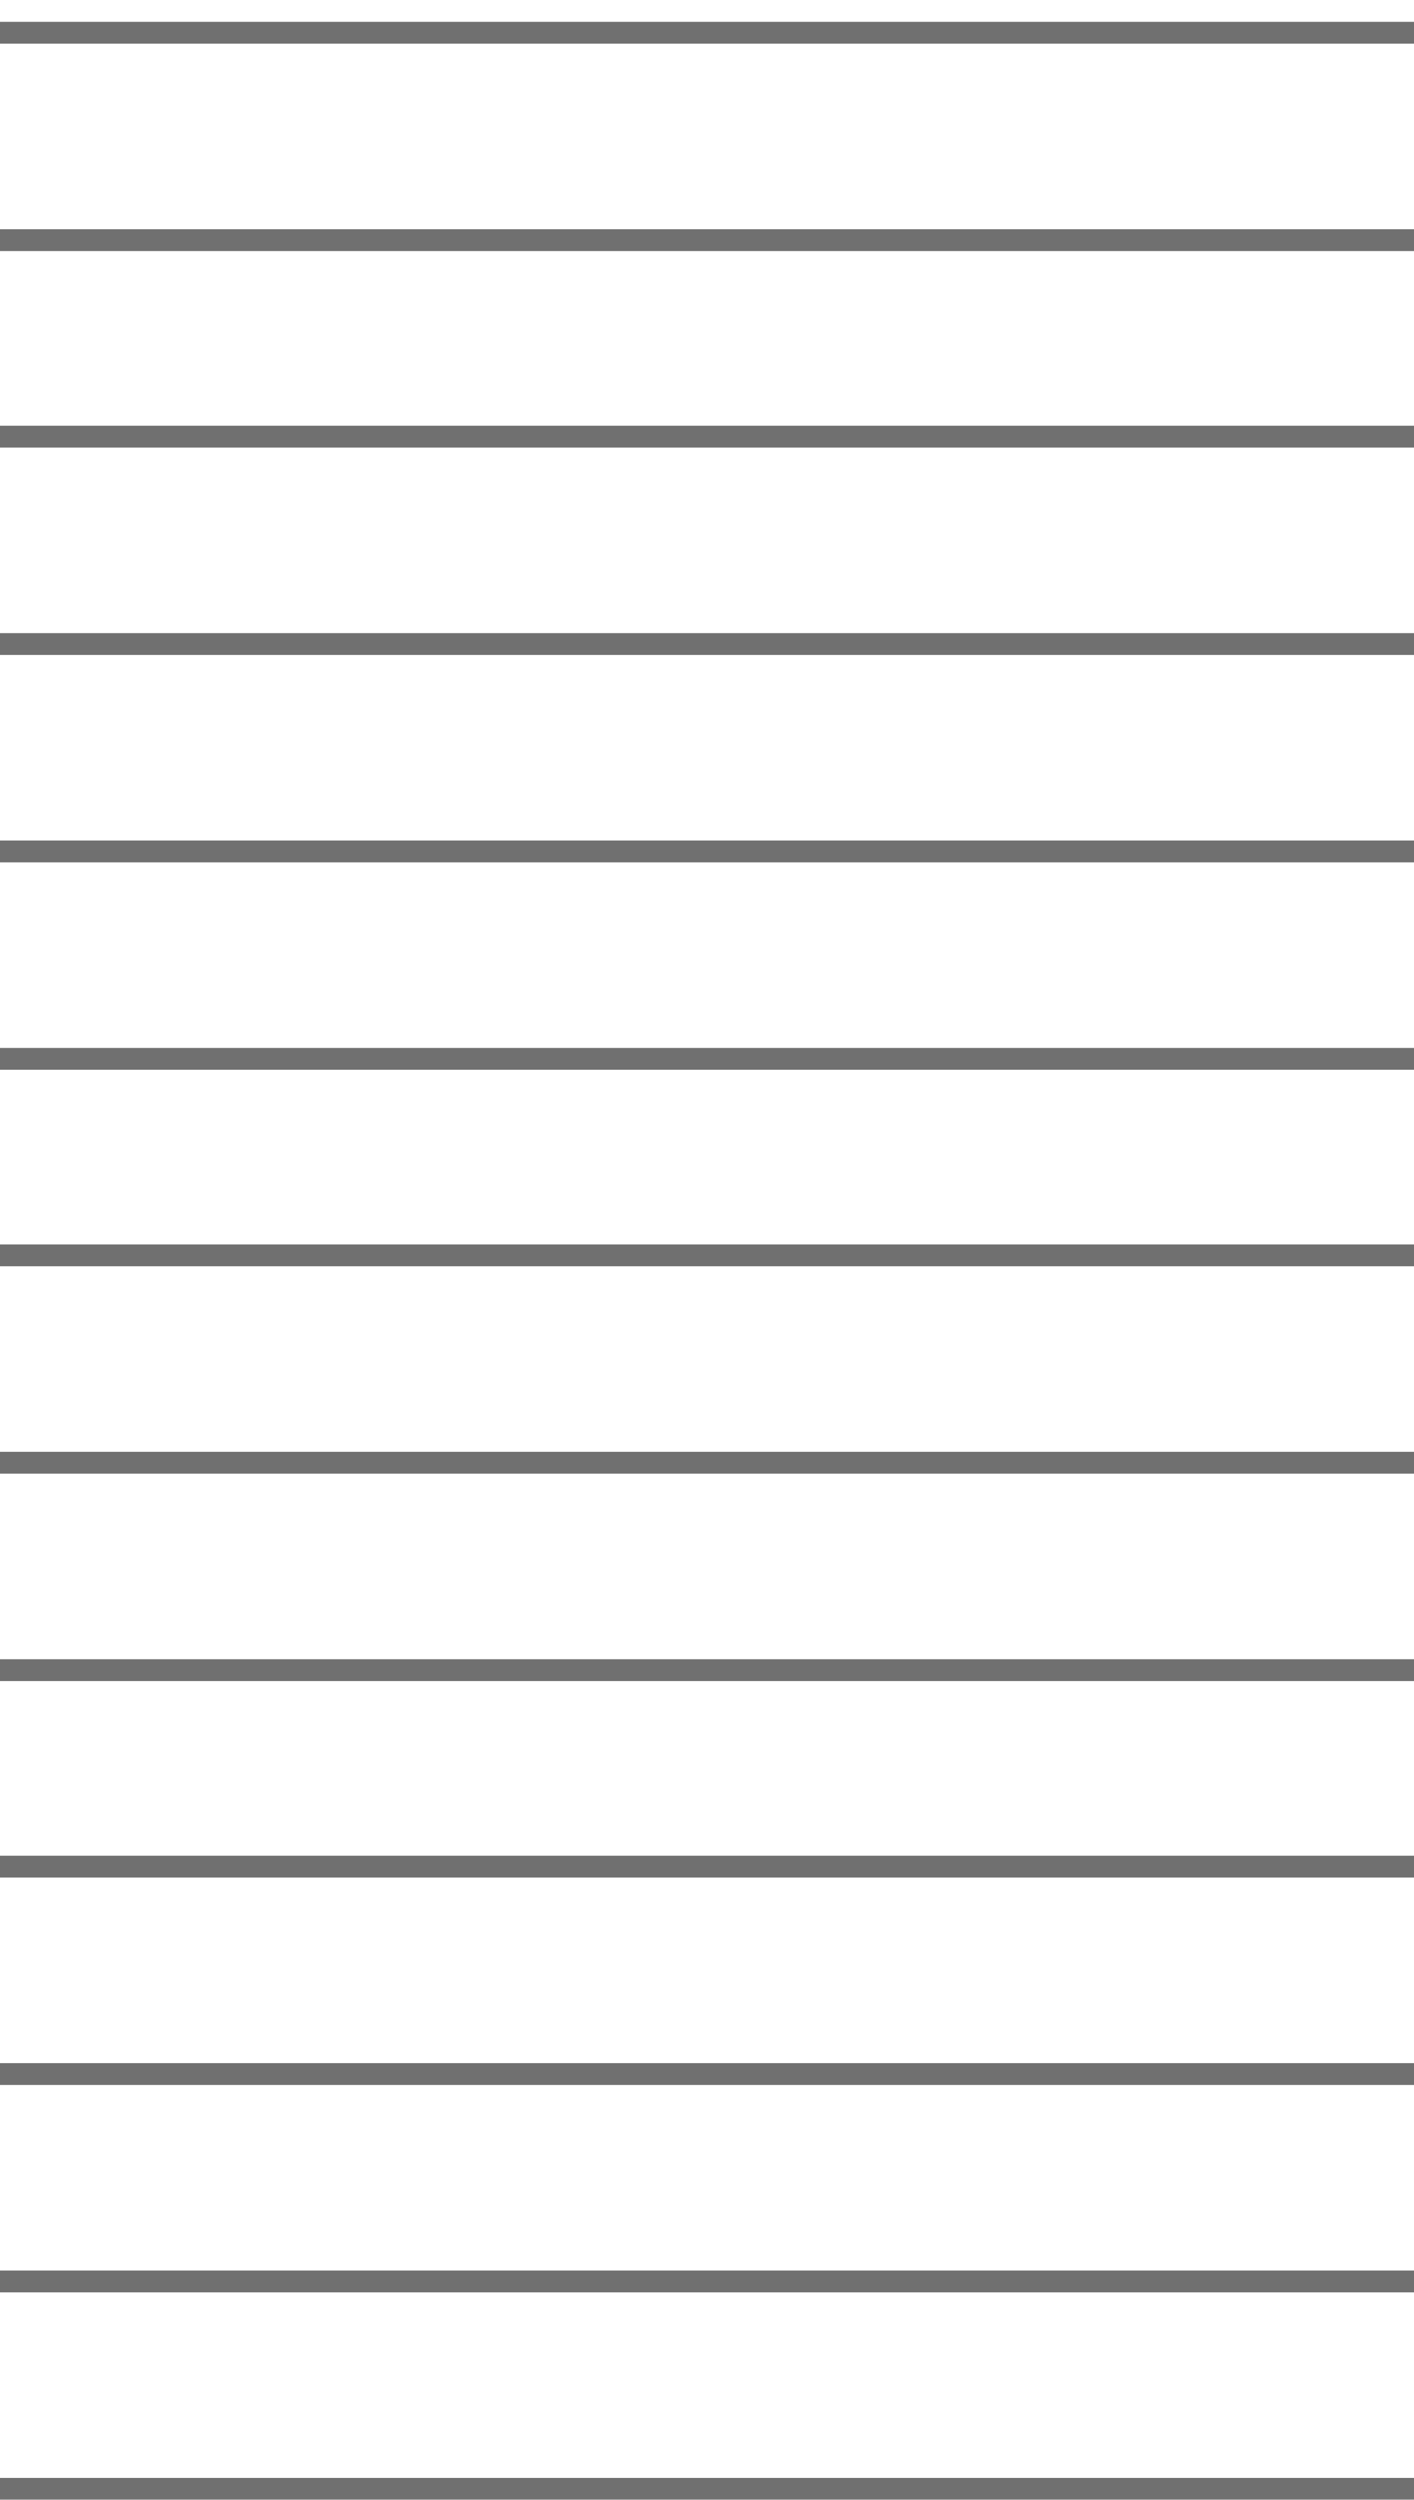 <svg xmlns="http://www.w3.org/2000/svg" xmlns:xlink="http://www.w3.org/1999/xlink" viewBox="0 0 129.625 229">
  <defs>
    <style>
      .cls-1 {
        fill: none;
        stroke: #707070;
        stroke-width: 2px;
      }

      .cls-2 {
        filter: url(#線_15);
      }

      .cls-3 {
        filter: url(#線_14);
      }

      .cls-4 {
        filter: url(#線_13);
      }

      .cls-5 {
        filter: url(#線_12);
      }

      .cls-6 {
        filter: url(#線_11);
      }

      .cls-7 {
        filter: url(#線_10);
      }

      .cls-8 {
        filter: url(#線_9);
      }

      .cls-9 {
        filter: url(#線_8);
      }

      .cls-10 {
        filter: url(#線_7);
      }

      .cls-11 {
        filter: url(#線_6);
      }

      .cls-12 {
        filter: url(#線_5);
      }

      .cls-13 {
        filter: url(#線_4);
      }

      .cls-14 {
        filter: url(#線_3);
      }
    </style>
    <filter id="線_3" x="0" y="0" width="129.625" height="4" filterUnits="userSpaceOnUse">
      <feOffset dy="2" input="SourceAlpha"/>
      <feGaussianBlur result="blur"/>
      <feFlood flood-opacity="0.161"/>
      <feComposite operator="in" in2="blur"/>
      <feComposite in="SourceGraphic"/>
    </filter>
    <filter id="線_4" x="0" y="19" width="129.625" height="4" filterUnits="userSpaceOnUse">
      <feOffset dy="2" input="SourceAlpha"/>
      <feGaussianBlur result="blur-2"/>
      <feFlood flood-opacity="0.161"/>
      <feComposite operator="in" in2="blur-2"/>
      <feComposite in="SourceGraphic"/>
    </filter>
    <filter id="線_5" x="0" y="37" width="129.625" height="4" filterUnits="userSpaceOnUse">
      <feOffset dy="2" input="SourceAlpha"/>
      <feGaussianBlur result="blur-3"/>
      <feFlood flood-opacity="0.161"/>
      <feComposite operator="in" in2="blur-3"/>
      <feComposite in="SourceGraphic"/>
    </filter>
    <filter id="線_6" x="0" y="56" width="129.625" height="4" filterUnits="userSpaceOnUse">
      <feOffset dy="2" input="SourceAlpha"/>
      <feGaussianBlur result="blur-4"/>
      <feFlood flood-opacity="0.161"/>
      <feComposite operator="in" in2="blur-4"/>
      <feComposite in="SourceGraphic"/>
    </filter>
    <filter id="線_7" x="0" y="75" width="129.625" height="4" filterUnits="userSpaceOnUse">
      <feOffset dy="2" input="SourceAlpha"/>
      <feGaussianBlur result="blur-5"/>
      <feFlood flood-opacity="0.161"/>
      <feComposite operator="in" in2="blur-5"/>
      <feComposite in="SourceGraphic"/>
    </filter>
    <filter id="線_8" x="0" y="94" width="129.625" height="4" filterUnits="userSpaceOnUse">
      <feOffset dy="2" input="SourceAlpha"/>
      <feGaussianBlur result="blur-6"/>
      <feFlood flood-opacity="0.161"/>
      <feComposite operator="in" in2="blur-6"/>
      <feComposite in="SourceGraphic"/>
    </filter>
    <filter id="線_9" x="0" y="112" width="129.625" height="4" filterUnits="userSpaceOnUse">
      <feOffset dy="2" input="SourceAlpha"/>
      <feGaussianBlur result="blur-7"/>
      <feFlood flood-opacity="0.161"/>
      <feComposite operator="in" in2="blur-7"/>
      <feComposite in="SourceGraphic"/>
    </filter>
    <filter id="線_10" x="0" y="131" width="129.625" height="4" filterUnits="userSpaceOnUse">
      <feOffset dy="2" input="SourceAlpha"/>
      <feGaussianBlur result="blur-8"/>
      <feFlood flood-opacity="0.161"/>
      <feComposite operator="in" in2="blur-8"/>
      <feComposite in="SourceGraphic"/>
    </filter>
    <filter id="線_11" x="0" y="150" width="129.625" height="4" filterUnits="userSpaceOnUse">
      <feOffset dy="2" input="SourceAlpha"/>
      <feGaussianBlur result="blur-9"/>
      <feFlood flood-opacity="0.161"/>
      <feComposite operator="in" in2="blur-9"/>
      <feComposite in="SourceGraphic"/>
    </filter>
    <filter id="線_12" x="0" y="168" width="129.625" height="4" filterUnits="userSpaceOnUse">
      <feOffset dy="2" input="SourceAlpha"/>
      <feGaussianBlur result="blur-10"/>
      <feFlood flood-opacity="0.161"/>
      <feComposite operator="in" in2="blur-10"/>
      <feComposite in="SourceGraphic"/>
    </filter>
    <filter id="線_13" x="0" y="187" width="129.625" height="4" filterUnits="userSpaceOnUse">
      <feOffset dy="2" input="SourceAlpha"/>
      <feGaussianBlur result="blur-11"/>
      <feFlood flood-opacity="0.161"/>
      <feComposite operator="in" in2="blur-11"/>
      <feComposite in="SourceGraphic"/>
    </filter>
    <filter id="線_14" x="0" y="206" width="129.625" height="4" filterUnits="userSpaceOnUse">
      <feOffset dy="2" input="SourceAlpha"/>
      <feGaussianBlur result="blur-12"/>
      <feFlood flood-opacity="0.161"/>
      <feComposite operator="in" in2="blur-12"/>
      <feComposite in="SourceGraphic"/>
    </filter>
    <filter id="線_15" x="0" y="225" width="129.625" height="4" filterUnits="userSpaceOnUse">
      <feOffset dy="2" input="SourceAlpha"/>
      <feGaussianBlur result="blur-13"/>
      <feFlood flood-opacity="0.161"/>
      <feComposite operator="in" in2="blur-13"/>
      <feComposite in="SourceGraphic"/>
    </filter>
  </defs>
  <g id="グループ化_20" data-name="グループ化 20" transform="translate(-216.5 -172.5)">
    <g class="cls-14" transform="matrix(1, 0, 0, 1, 216.5, 172.5)">
      <line id="線_3-2" data-name="線 3" class="cls-1" x2="129.625" transform="translate(0 1)"/>
    </g>
    <g class="cls-13" transform="matrix(1, 0, 0, 1, 216.5, 172.5)">
      <line id="線_4-2" data-name="線 4" class="cls-1" x2="129.625" transform="translate(0 20)"/>
    </g>
    <g class="cls-12" transform="matrix(1, 0, 0, 1, 216.5, 172.5)">
      <line id="線_5-2" data-name="線 5" class="cls-1" x2="129.625" transform="translate(0 38)"/>
    </g>
    <g class="cls-11" transform="matrix(1, 0, 0, 1, 216.5, 172.5)">
      <line id="線_6-2" data-name="線 6" class="cls-1" x2="129.625" transform="translate(0 57)"/>
    </g>
    <g class="cls-10" transform="matrix(1, 0, 0, 1, 216.5, 172.5)">
      <line id="線_7-2" data-name="線 7" class="cls-1" x2="129.625" transform="translate(0 76)"/>
    </g>
    <g class="cls-9" transform="matrix(1, 0, 0, 1, 216.5, 172.5)">
      <line id="線_8-2" data-name="線 8" class="cls-1" x2="129.625" transform="translate(0 95)"/>
    </g>
    <g class="cls-8" transform="matrix(1, 0, 0, 1, 216.5, 172.5)">
      <line id="線_9-2" data-name="線 9" class="cls-1" x2="129.625" transform="translate(0 113)"/>
    </g>
    <g class="cls-7" transform="matrix(1, 0, 0, 1, 216.5, 172.5)">
      <line id="線_10-2" data-name="線 10" class="cls-1" x2="129.625" transform="translate(0 132)"/>
    </g>
    <g class="cls-6" transform="matrix(1, 0, 0, 1, 216.5, 172.5)">
      <line id="線_11-2" data-name="線 11" class="cls-1" x2="129.625" transform="translate(0 151)"/>
    </g>
    <g class="cls-5" transform="matrix(1, 0, 0, 1, 216.5, 172.5)">
      <line id="線_12-2" data-name="線 12" class="cls-1" x2="129.625" transform="translate(0 169)"/>
    </g>
    <g class="cls-4" transform="matrix(1, 0, 0, 1, 216.5, 172.5)">
      <line id="線_13-2" data-name="線 13" class="cls-1" x2="129.625" transform="translate(0 188)"/>
    </g>
    <g class="cls-3" transform="matrix(1, 0, 0, 1, 216.5, 172.5)">
      <line id="線_14-2" data-name="線 14" class="cls-1" x2="129.625" transform="translate(0 207)"/>
    </g>
    <g class="cls-2" transform="matrix(1, 0, 0, 1, 216.5, 172.5)">
      <line id="線_15-2" data-name="線 15" class="cls-1" x2="129.625" transform="translate(0 226)"/>
    </g>
  </g>
</svg>
